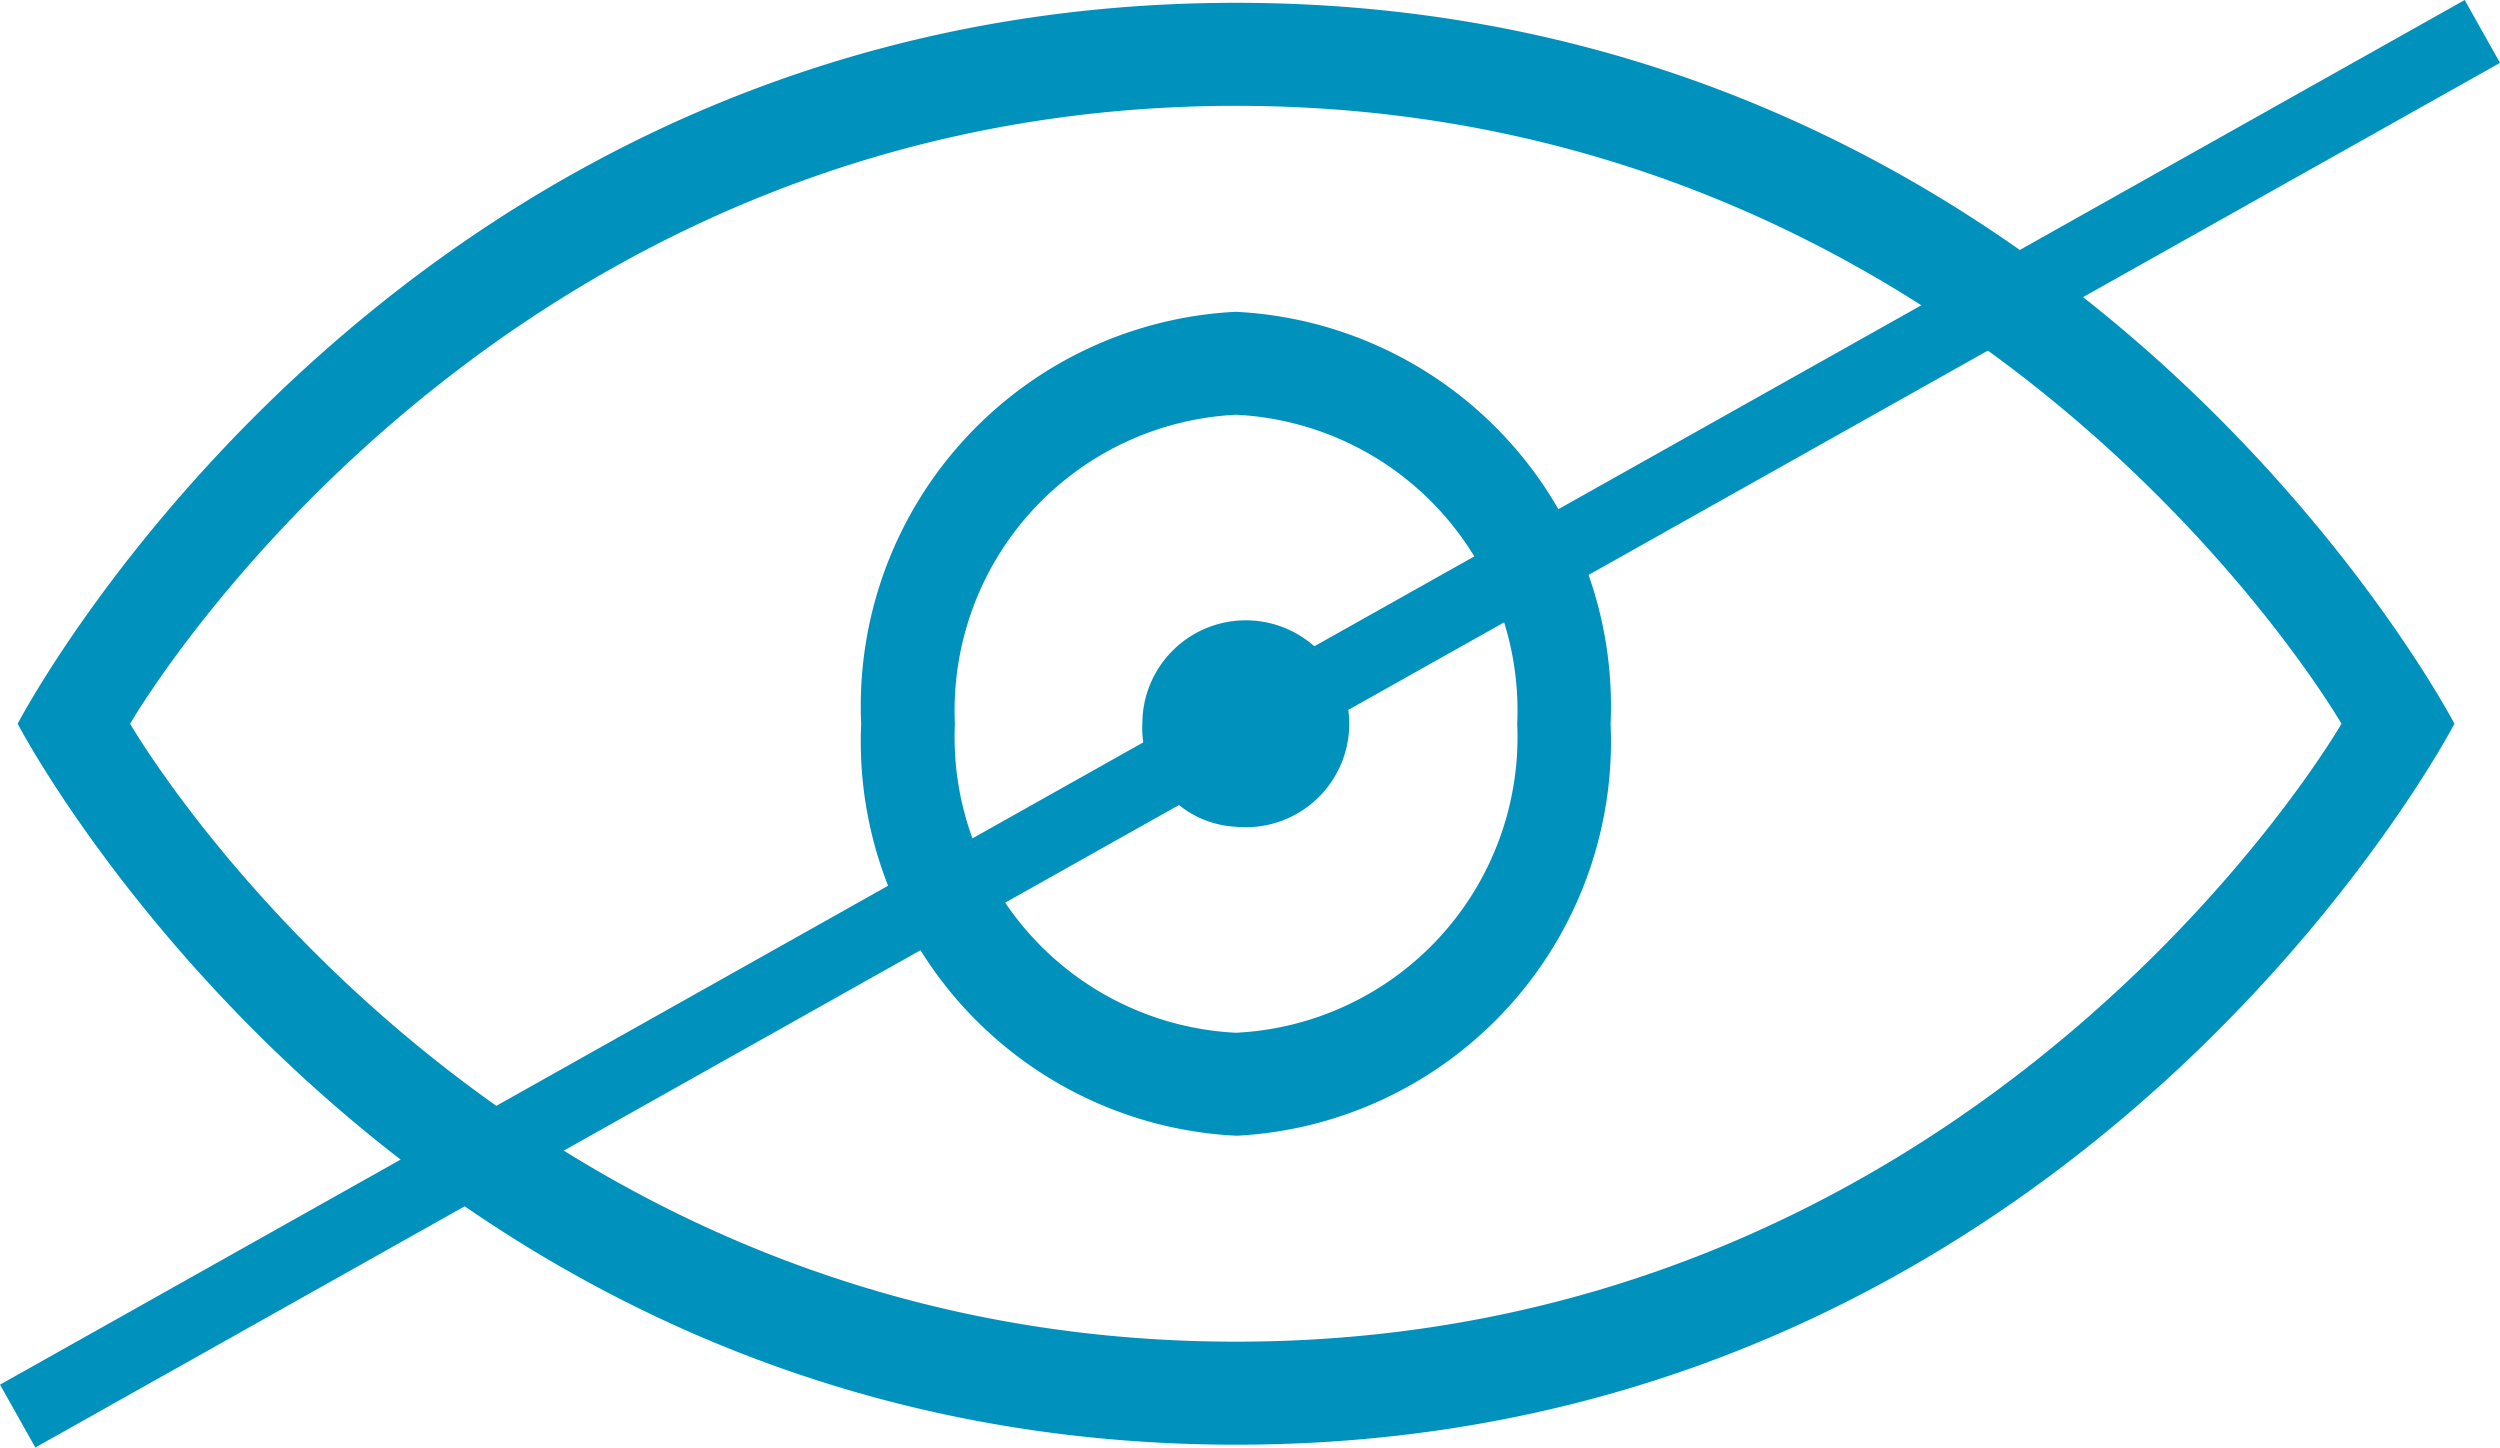 <svg xmlns="http://www.w3.org/2000/svg" width="34.677" height="20.078" viewBox="0 0 34.677 20.078">
  <g id="Group_43" data-name="Group 43" transform="translate(-405.963 -203.439)">
    <path id="eye" d="M19.9,9C8.2,9,3,19,3,19S8.2,29,19.9,29s16.9-10,16.9-10S31.593,9,19.9,9Zm0,1.429C9.5,10.429,4.56,19,4.56,19S9.5,27.571,19.9,27.571,35.233,19,35.233,19,30.294,10.429,19.9,10.429Zm0,14.286A5.475,5.475,0,0,0,25.095,19a5.475,5.475,0,0,0-5.2-5.714A5.475,5.475,0,0,0,14.7,19a5.475,5.475,0,0,0,5.2,5.714Zm0-1.429A4.106,4.106,0,0,0,23.8,19a4.106,4.106,0,0,0-3.9-4.286A4.106,4.106,0,0,0,16,19a4.106,4.106,0,0,0,3.9,4.286Zm0-2.857A1.435,1.435,0,1,0,18.6,19a1.369,1.369,0,0,0,1.3,1.429Z" transform="translate(403.208 194.478)" fill="#0092bd" fill-rule="evenodd"/>
    <path id="Path_6" data-name="Path 6" d="M406.208,223.449l34.187-19.206" transform="translate(0 -0.368)" fill="none" stroke="#0092bd" stroke-width="1"/>
  </g>
</svg>
